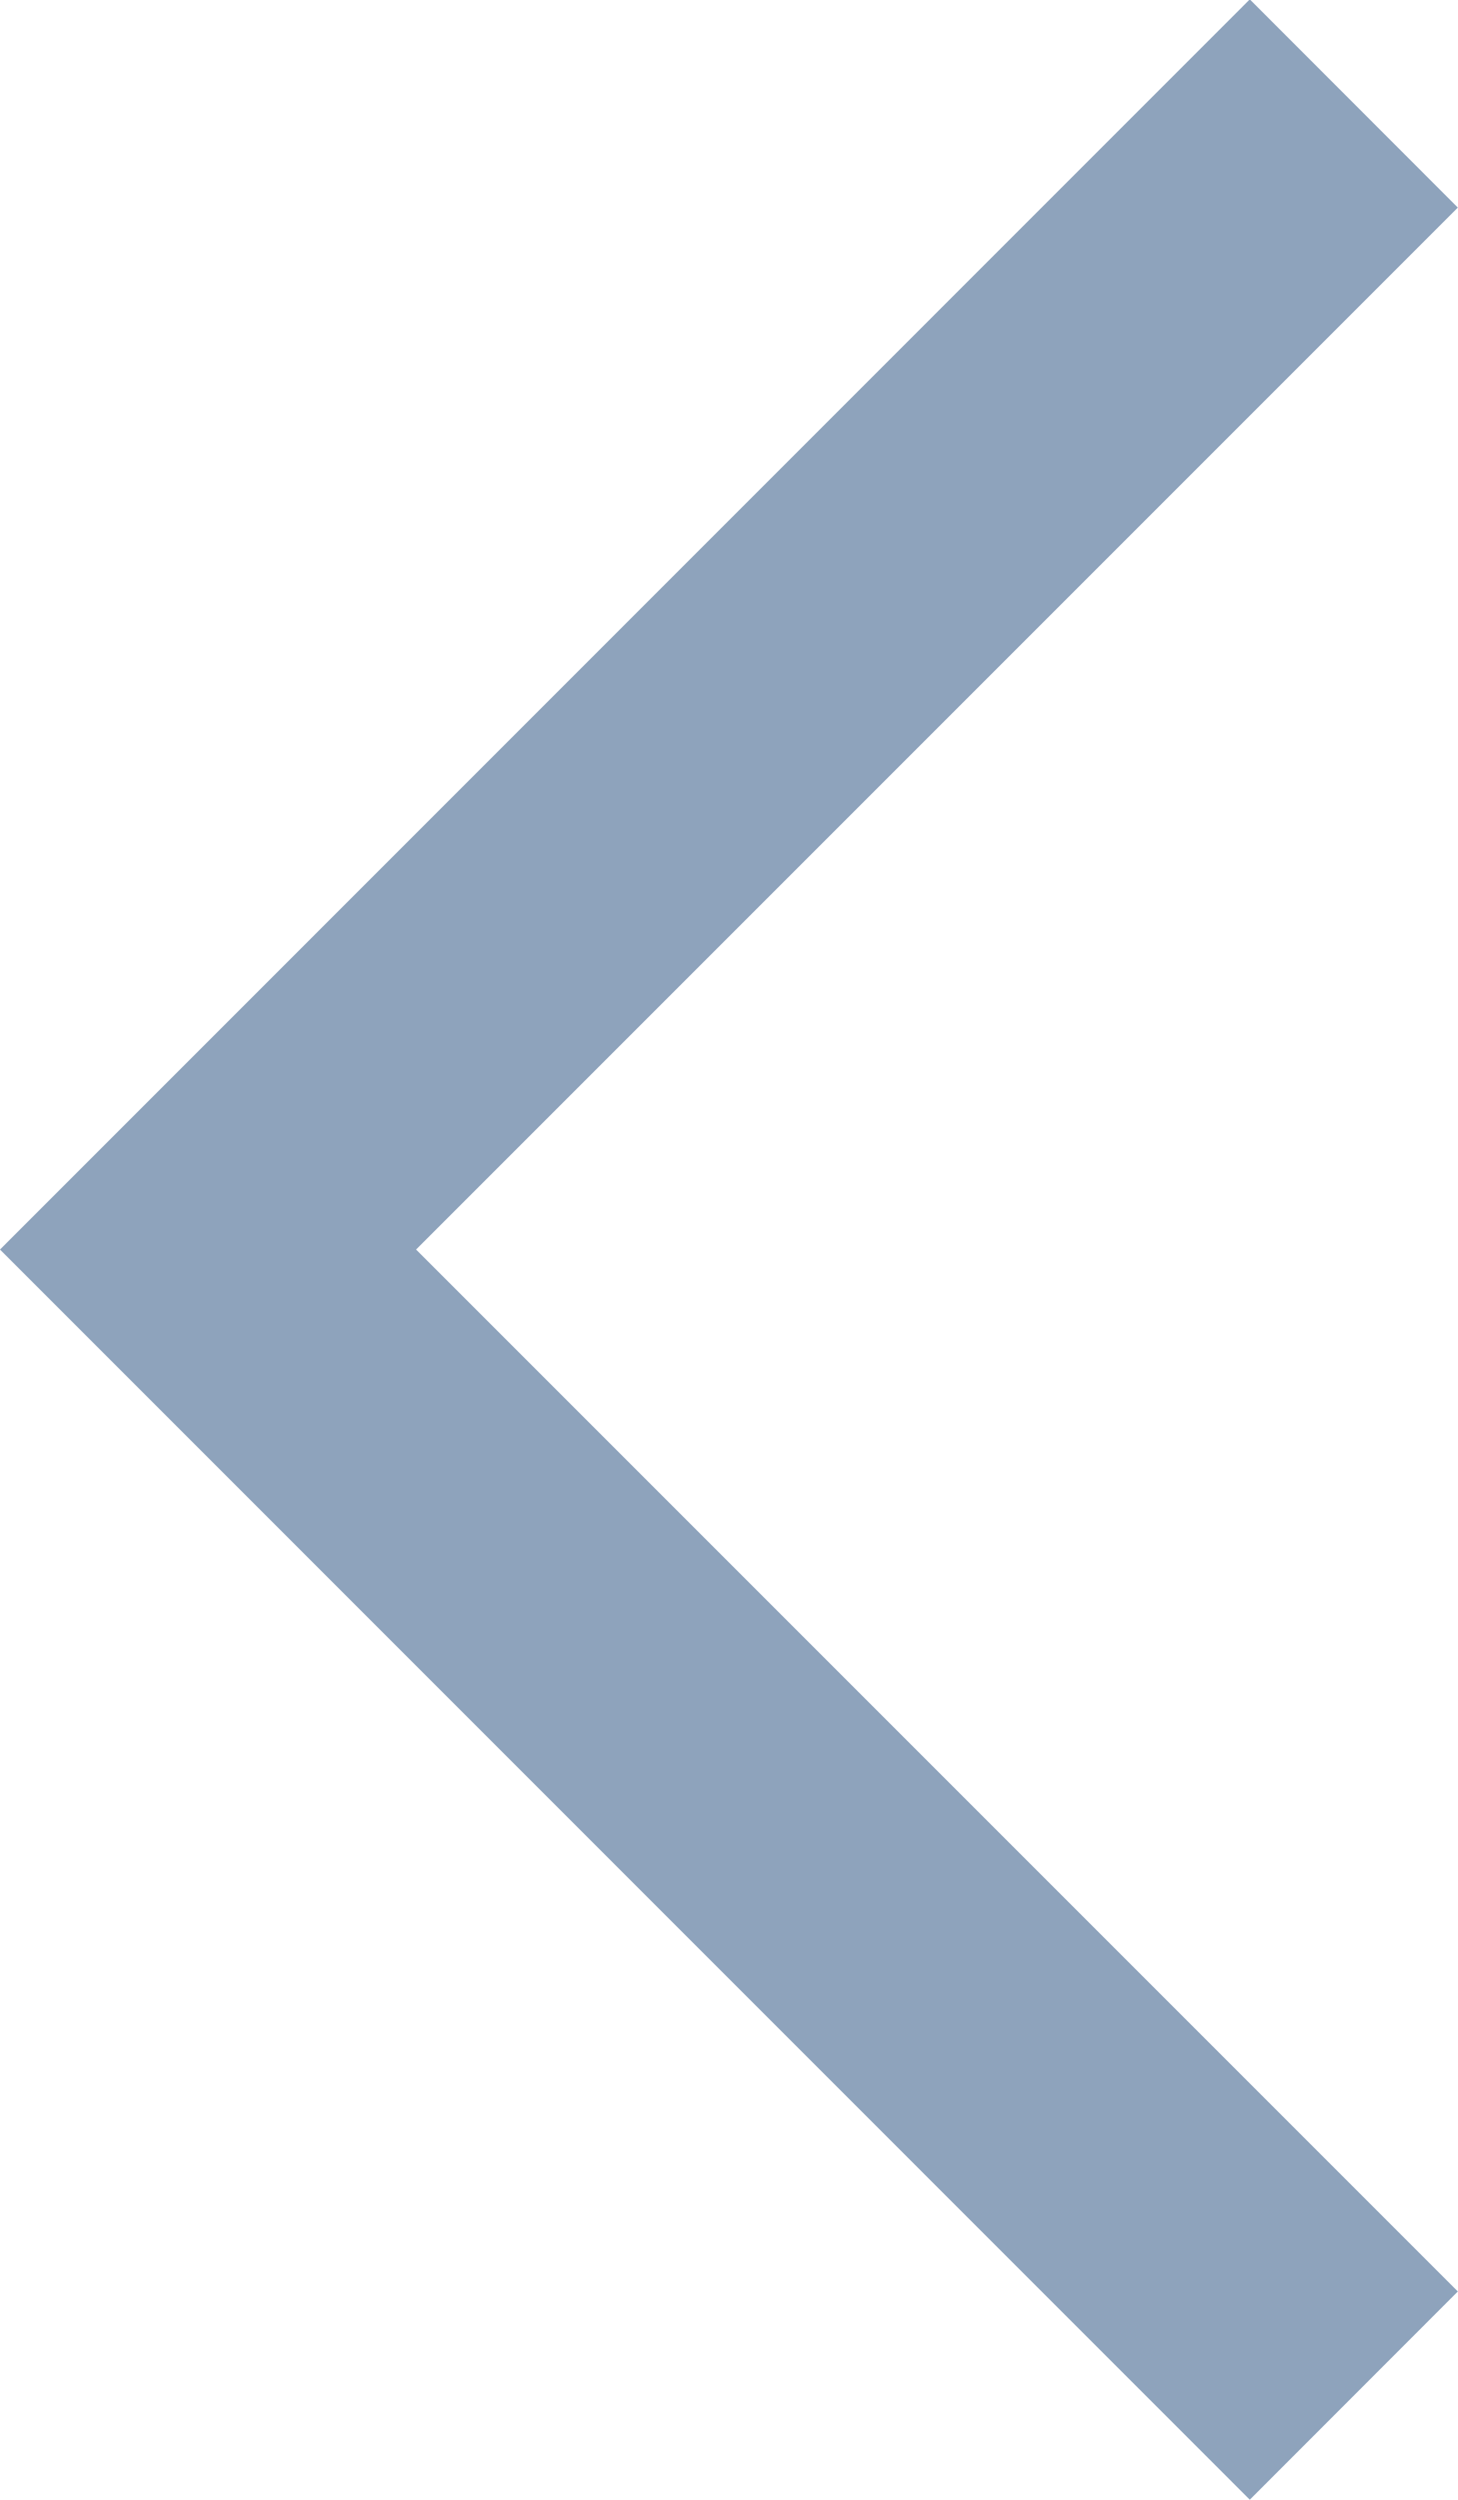 <svg xmlns="http://www.w3.org/2000/svg" width="9.272" height="15.897" viewBox="0 0 9.272 15.897">
  <path id="패스_4" data-name="패스 4" d="M1340.764,207.7l-7.948-7.949,7.948-7.949,1.323,1.324-6.625,6.625,6.625,6.625Z" transform="translate(-1332.816 -191.806)" fill="#8ea3bc"/>
</svg>
